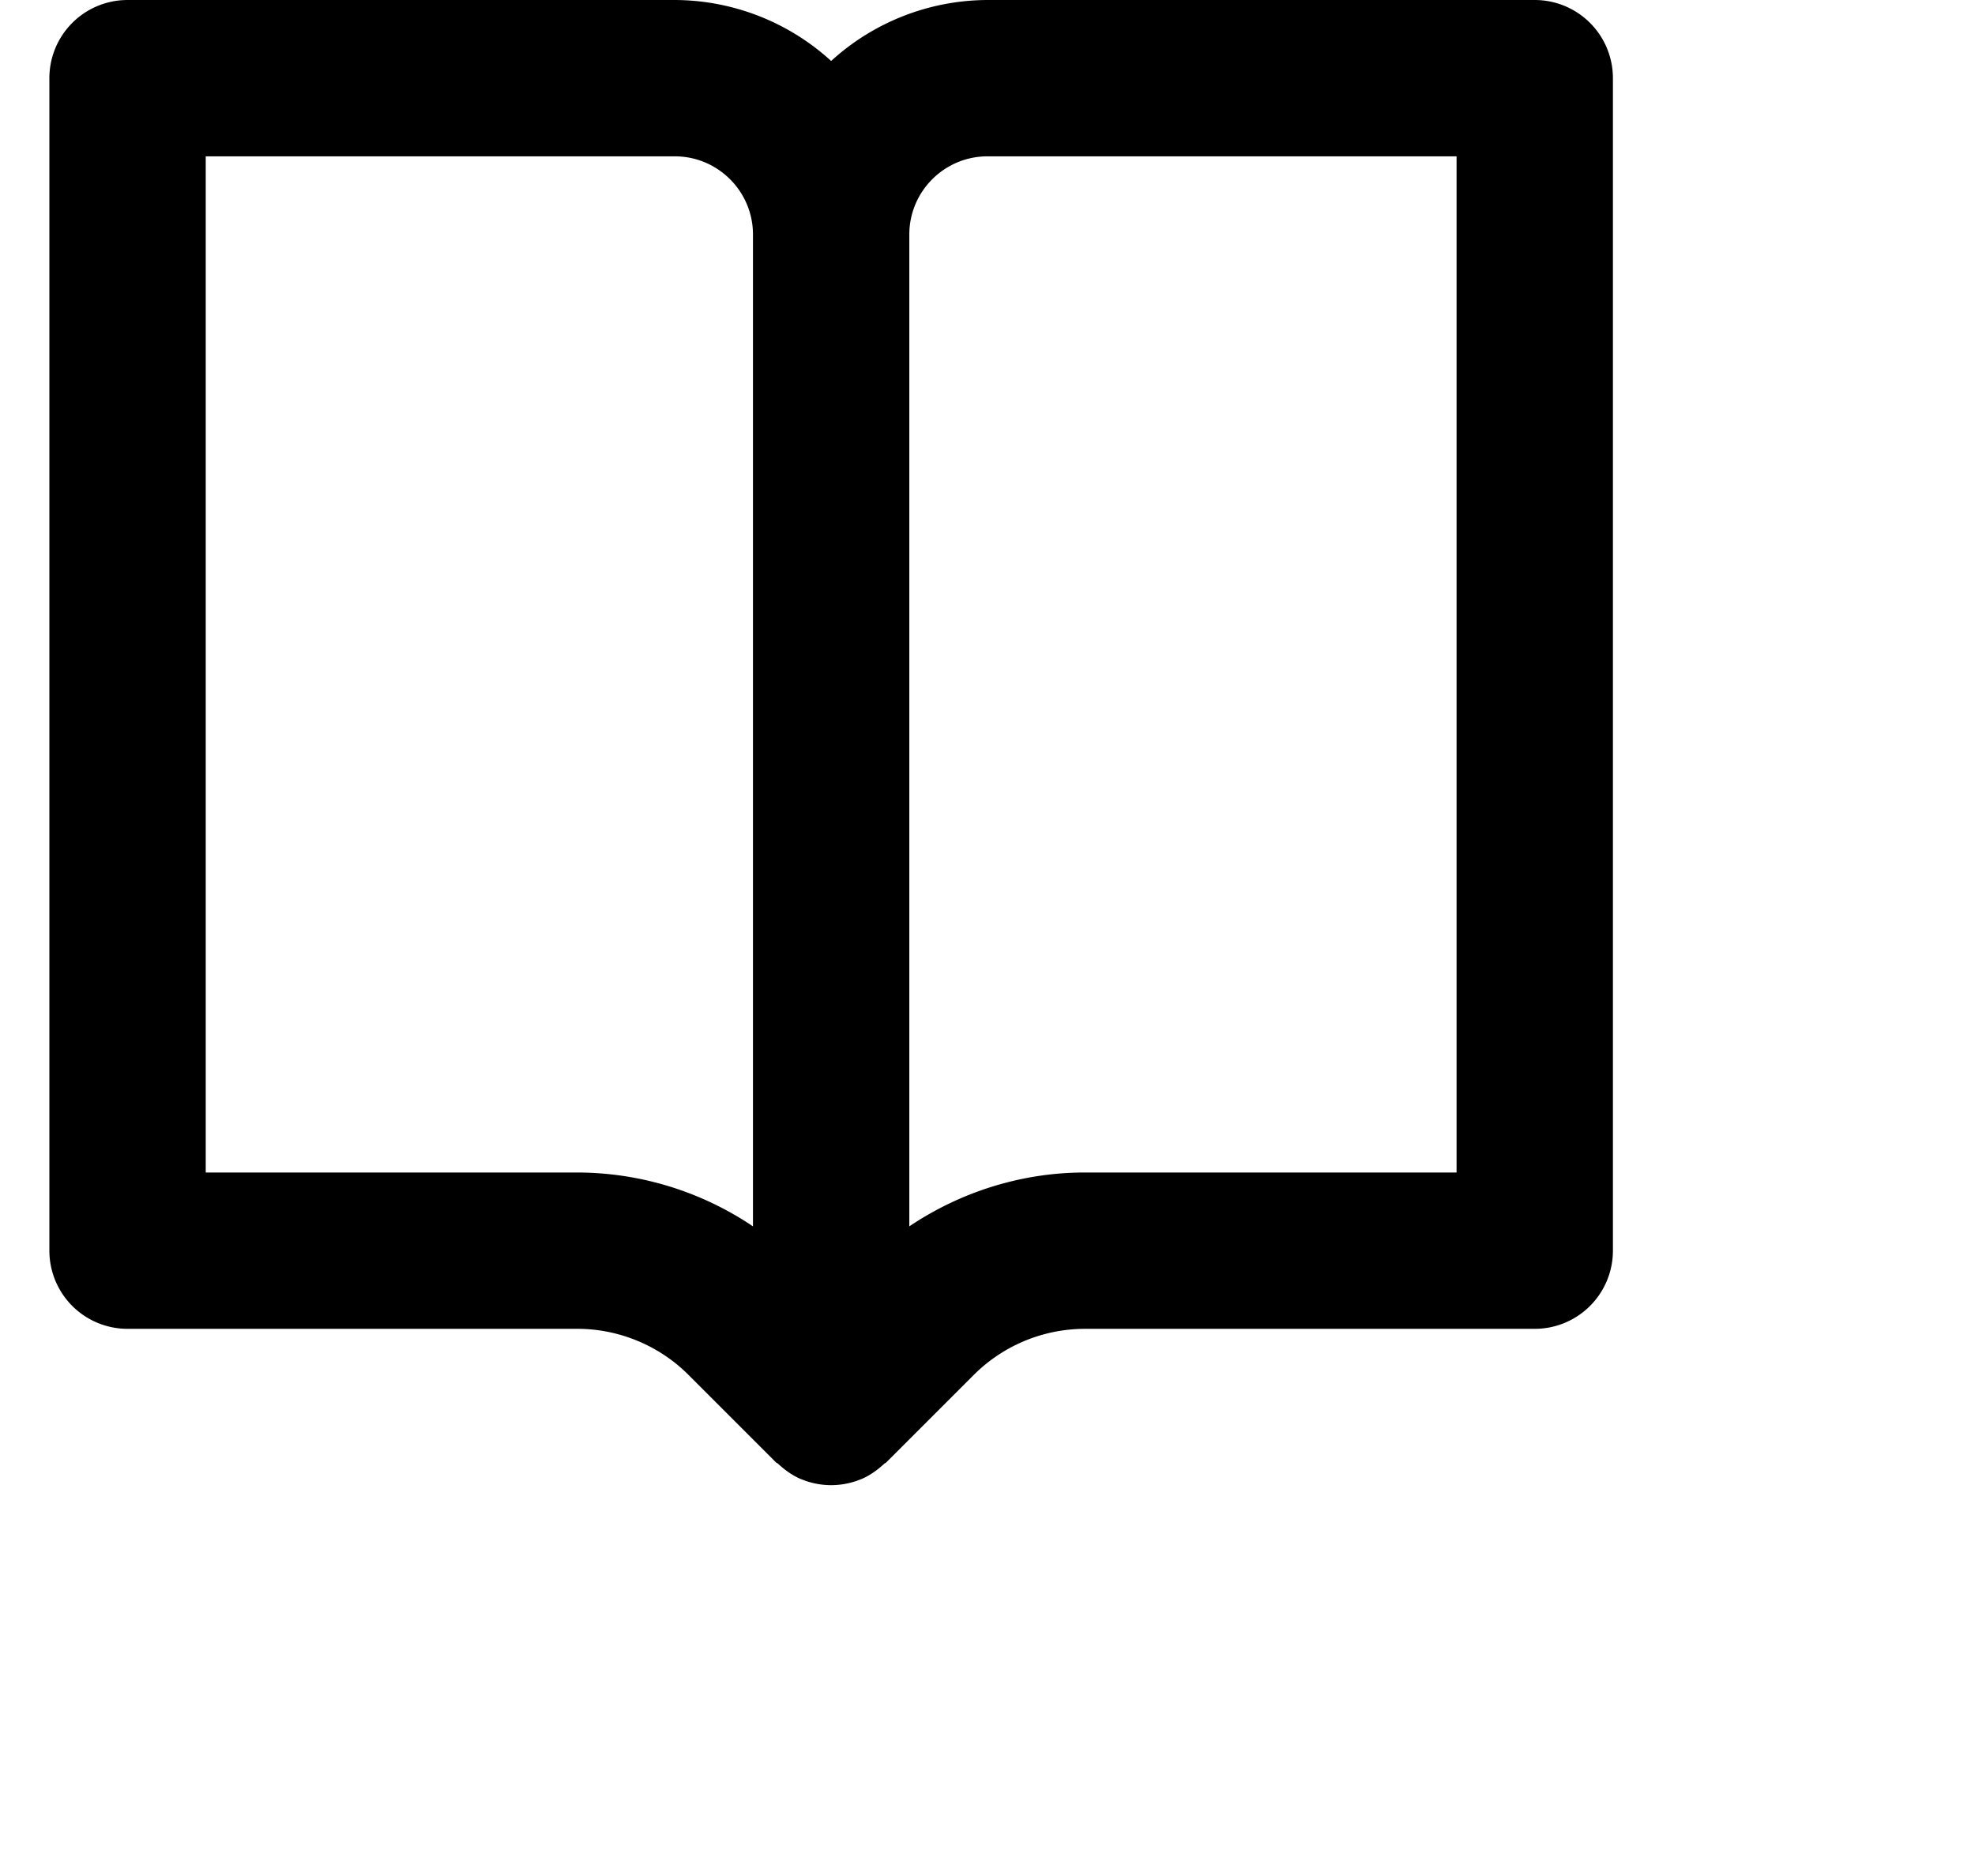 <!-- <svg xmlns="http://www.w3.org/2000/svg" viewBox="0 0 16 14" preserveAspectRatio="xMidYMin meet"><g><path d="M10 2h5a1 1 0 0 0 0-2h-5a1 1 0 0 0 0 2zM15 4h-3.001a1 1 0 0 0 0 2H15a1 1 0 0 0 0-2zM15 8H.999a1 1 0 0 0 0 2H15a1 1 0 0 0 0-2zM.999 2H6a1 1 0 0 0 0-2H.999a1 1 0 0 0 0 2zM.999 6H8a1 1 0 0 0 0-2H.999a1 1 0 0 0 0 2zM5 12H.999a1 1 0 0 0 0 2H5a1 1 0 0 0 0-2zM15 12H8.999a1 1 0 0 0 0 2H15a1 1 0 0 0 0-2z"/></g></svg> -->
<svg xmlns="http://www.w3.org/2000/svg" width="20" height="19" viewBox="2 3 24 24"><path d="M21 3h-7a2.98 2.98 0 0 0-2 .78A2.98 2.98 0 0 0 10 3H3a1 1 0 0 0-1 1v15a1 1 0 0 0 1 1h5.758c.526 0 1.042.214 1.414.586l1.121 1.121c.009.009.021.012.03.021.086.079.182.149.294.196h.002a.996.996 0 0 0 .762 0h.002c.112-.047.208-.117.294-.196.009-.009.021-.012.03-.021l1.121-1.121A2.015 2.015 0 0 1 15.242 20H21a1 1 0 0 0 1-1V4a1 1 0 0 0-1-1zM8.758 18H4V5h6c.552 0 1 .449 1 1v12.689A4.032 4.032 0 0 0 8.758 18zM20 18h-4.758c-.799 0-1.584.246-2.242.689V6c0-.551.448-1 1-1h6v13z"></path></svg>